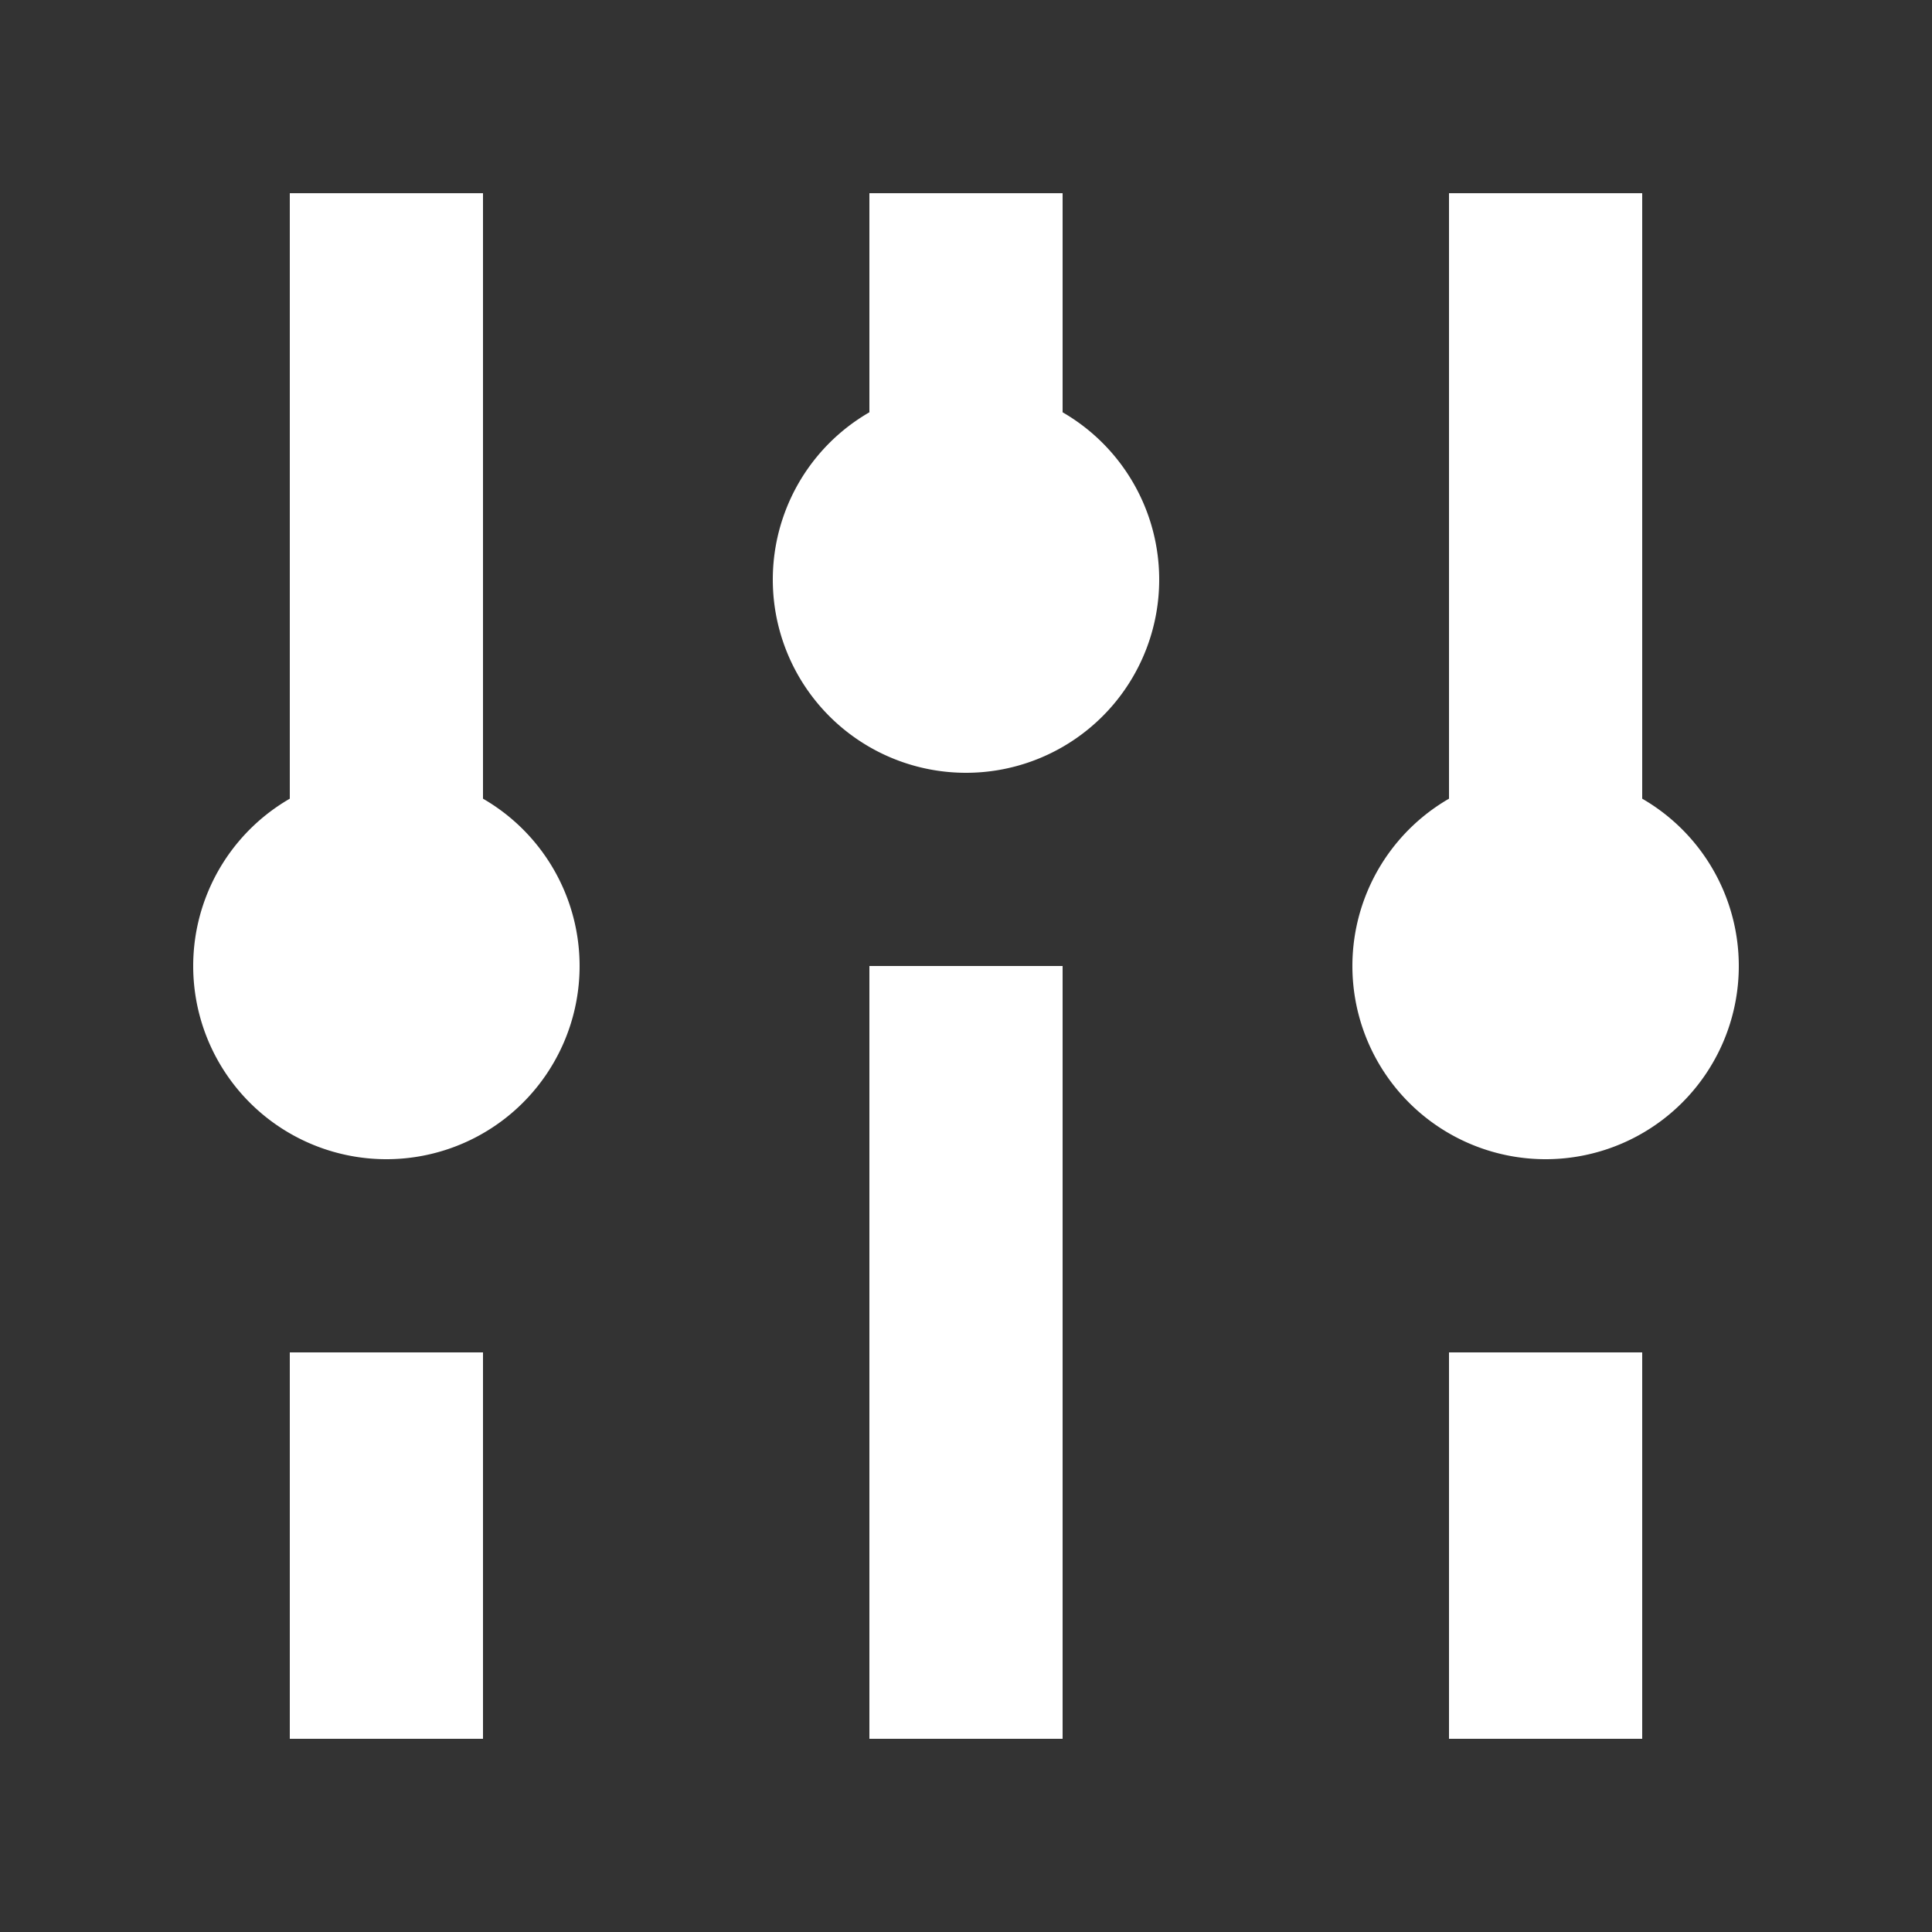 <svg width="20" height="20"><rect width="100%" height="100%" fill="#333333" stroke="none"/><path fill="white" d="M17 8.268a2 2 0 1 1-2 0V2h2zM15 14v4h2v-4zm-3-8a2 2 0 0 0-1-1.732V2H9v2.268A2 2 0 1 0 12 6m-3 4v8h2v-8zM3 8.268V2h2v6.268a2 2 0 1 1-2 0M3 14v4h2v-4z"/></svg>